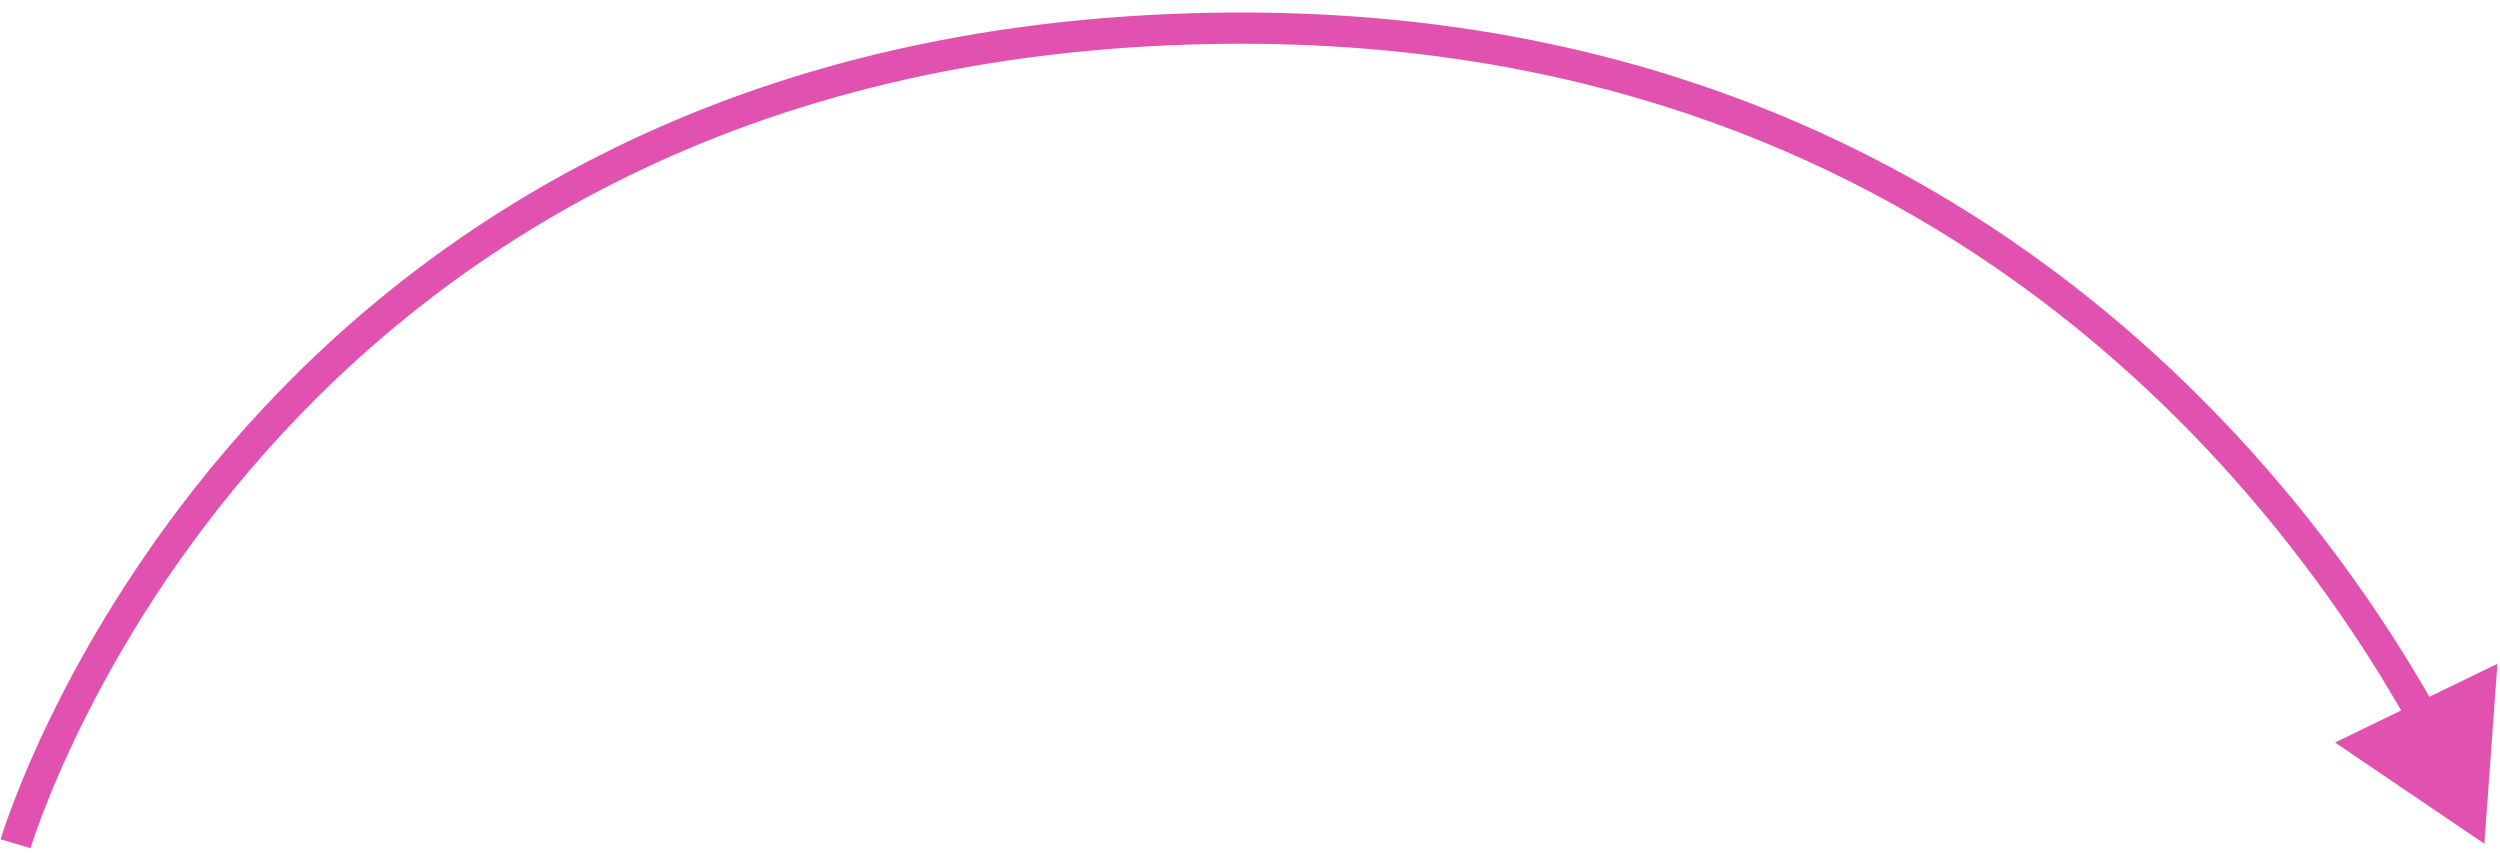 <svg width="160" height="55" viewBox="0 0 160 55" version="1.1" xmlns="http://www.w3.org/2000/svg" xmlns:xlink="http://www.w3.org/1999/xlink">
<title>Vector</title>
<desc>Created using Figma</desc>
<g id="Canvas" transform="translate(983 -2140)">
<g id="Vector">
<use xlink:href="#path0_stroke" transform="translate(-982 2141.8)" fill="#E051B0"/>
</g>
</g>
<defs>
<path id="path0_stroke" d="M 158 52.2L 158.834 40.683L 148.443 45.72L 158 52.2ZM 0 52.2C 0.959 52.482 0.959 52.483 0.959 52.483C 0.959 52.482 0.959 52.482 0.959 52.482C 0.96 52.481 0.96 52.479 0.961 52.477C 0.963 52.471 0.965 52.464 0.968 52.453C 0.975 52.43 0.985 52.398 0.999 52.352C 1.029 52.258 1.072 52.123 1.133 51.942C 1.256 51.573 1.441 51.042 1.702 50.355C 2.228 48.967 3.038 47.009 4.211 44.632C 6.567 39.854 10.303 33.54 15.976 27.155C 27.282 14.418 46.198 1.521 76.702 1.014L 76.668 -0.985C 45.534 -0.468 26.108 12.727 14.481 25.827C 8.687 32.361 4.809 38.901 2.417 43.748C 1.216 46.184 0.369 48.23 -0.168 49.645C -0.439 50.358 -0.637 50.927 -0.764 51.308C -0.829 51.502 -0.878 51.654 -0.909 51.754C -0.925 51.805 -0.938 51.846 -0.946 51.872C -0.95 51.886 -0.953 51.898 -0.955 51.904C -0.956 51.908 -0.957 51.911 -0.958 51.913C -0.958 51.915 -0.959 51.916 -0.959 51.916C -0.959 51.917 -0.959 51.918 0 52.2ZM 76.702 1.014C 122.607 0.252 144.953 29.891 153.203 44.592L 154.947 43.613C 146.53 28.615 123.634 -1.765 76.668 -0.985L 76.702 1.014Z"/>
</defs>
</svg>

